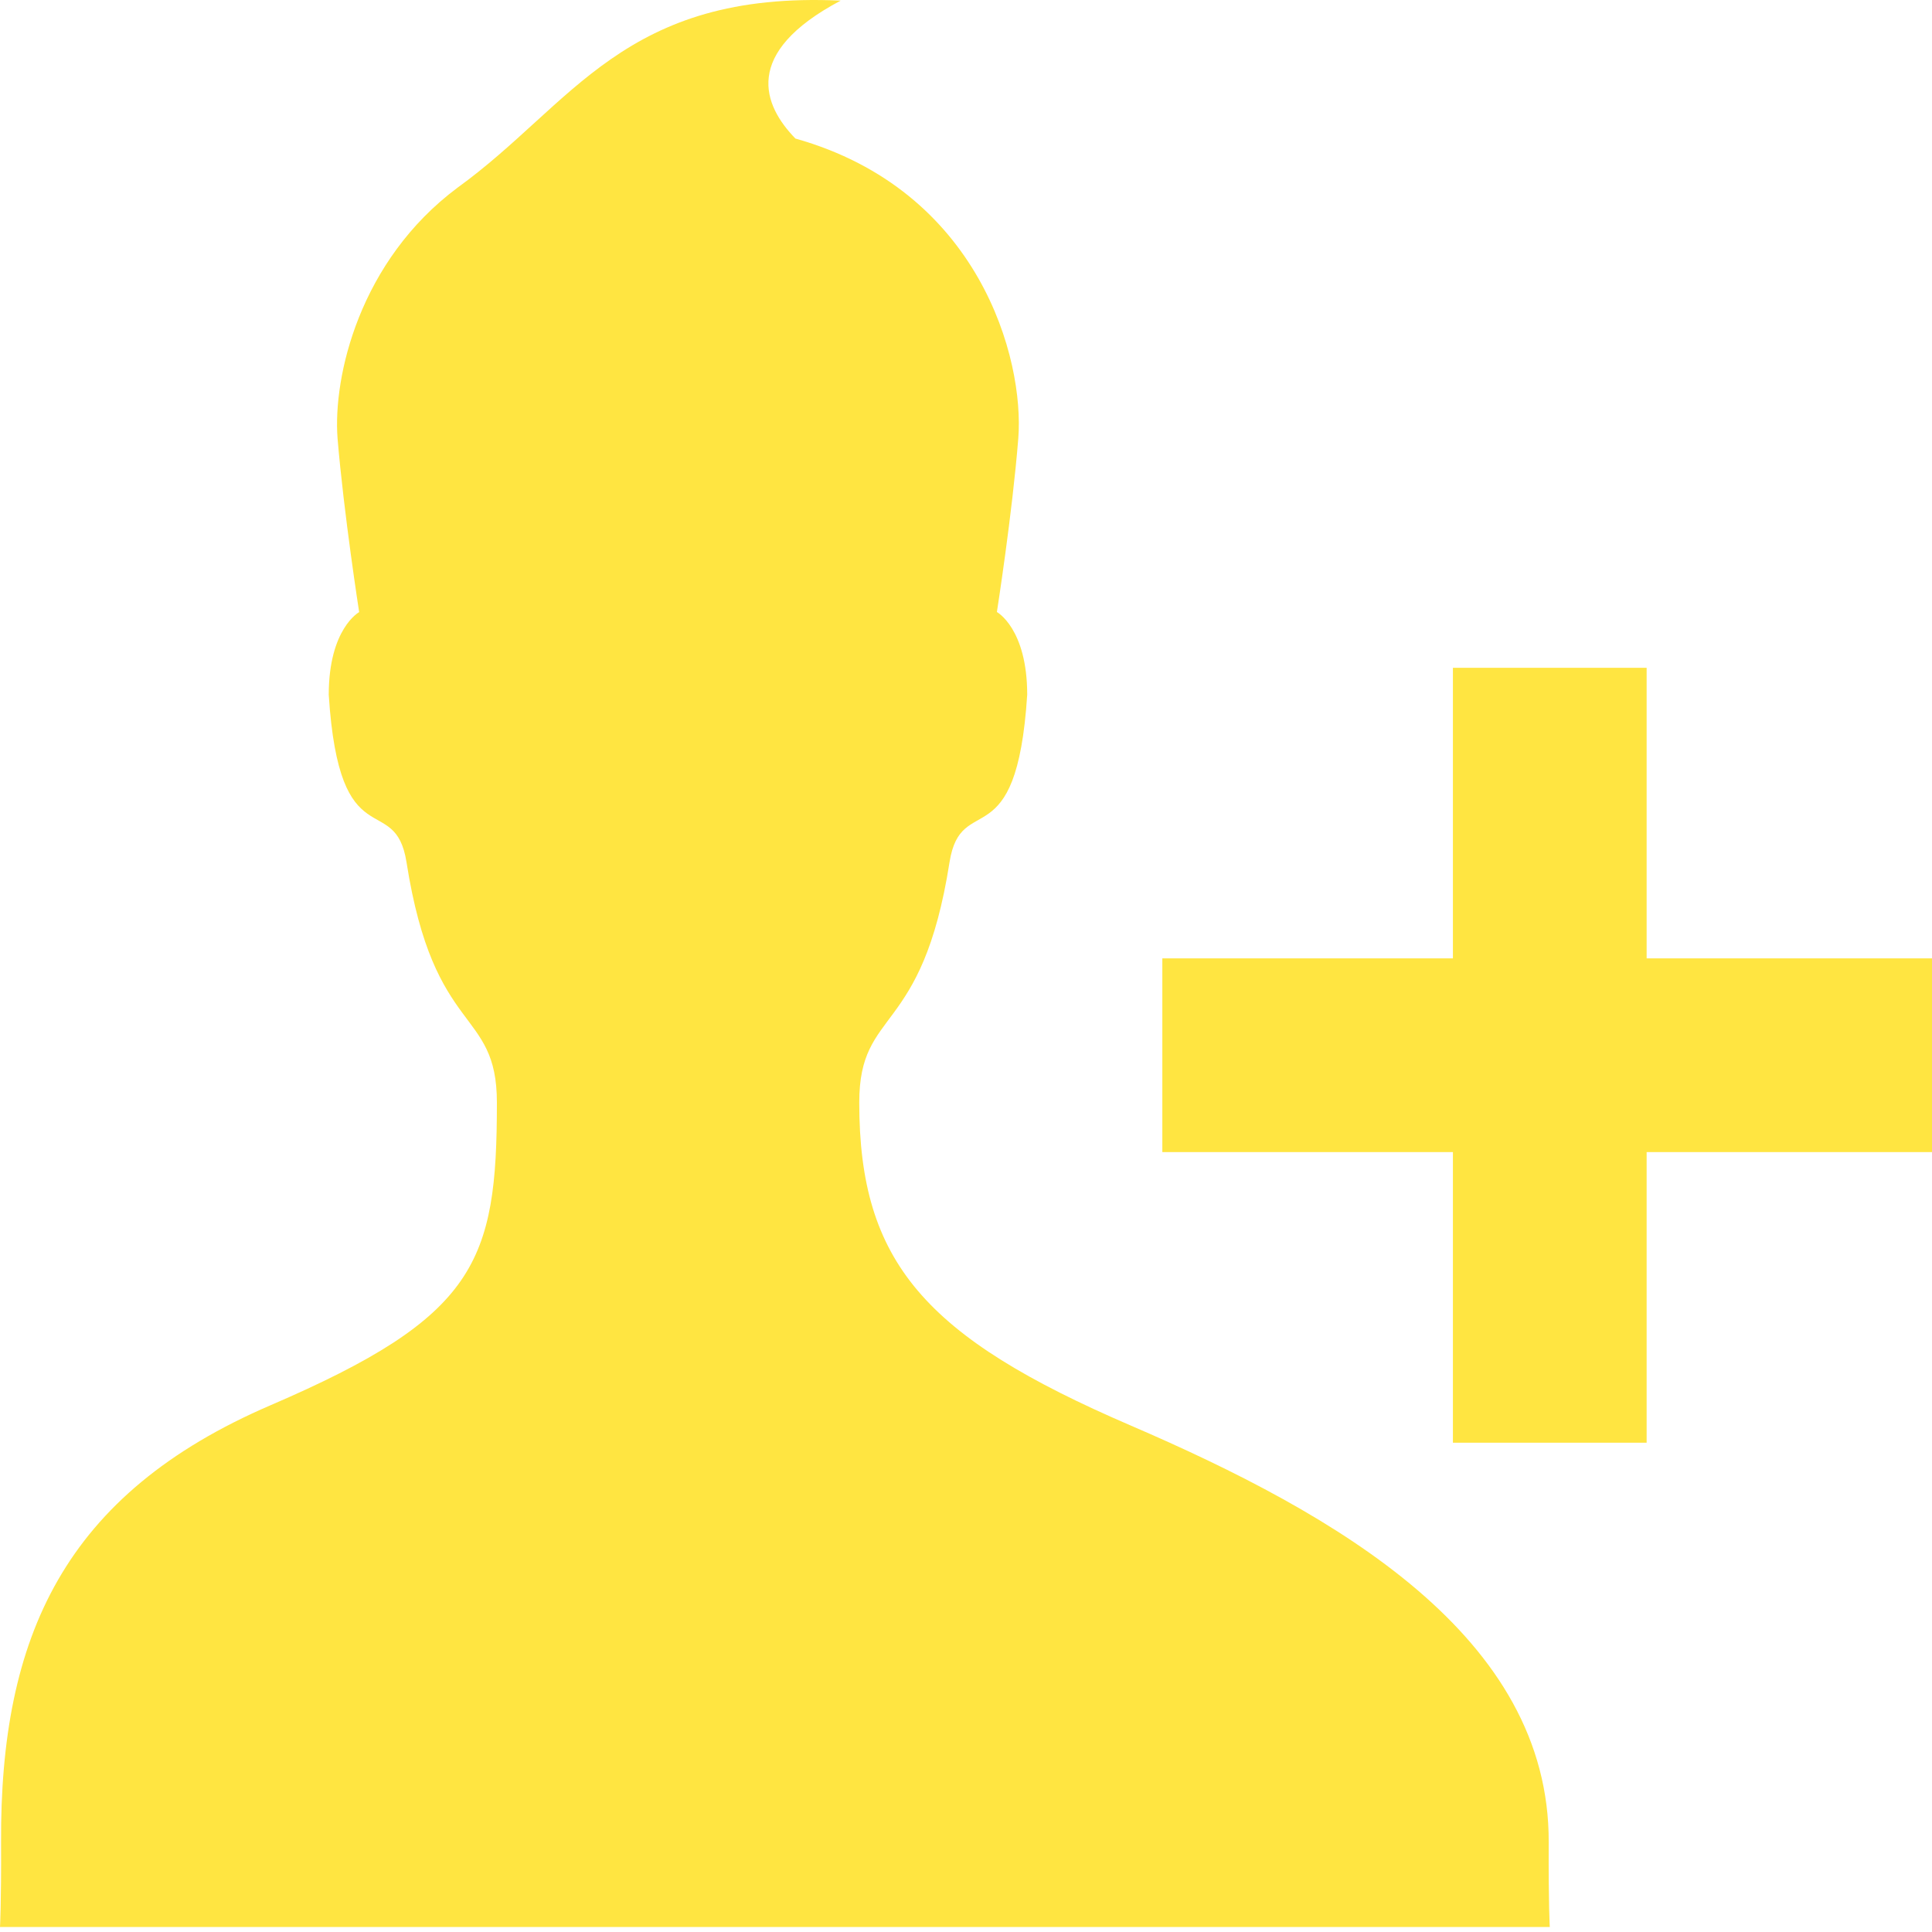 <?xml version="1.0" encoding="UTF-8" standalone="no"?>
<!DOCTYPE svg PUBLIC "-//W3C//DTD SVG 1.1//EN" "http://www.w3.org/Graphics/SVG/1.1/DTD/svg11.dtd">
<svg width="100%" height="100%" viewBox="0 0 200 200" version="1.1" xmlns="http://www.w3.org/2000/svg" xmlns:xlink="http://www.w3.org/1999/xlink" xml:space="preserve" xmlns:serif="http://www.serif.com/" style="fill-rule:evenodd;clip-rule:evenodd;stroke-linejoin:round;stroke-miterlimit:2;">
    <rect id="Tavola-da-disegno1" serif:id="Tavola da disegno1" x="0" y="0" width="200" height="200" style="fill:none;"/>
    <clipPath id="_clip1">
        <rect id="Tavola-da-disegno11" serif:id="Tavola da disegno1" x="0" y="0" width="200" height="200"/>
    </clipPath>
    <g clip-path="url(#_clip1)">
        <g id="add-user" transform="matrix(10.027,0,0,10.027,7.10543e-15,-1.058)">
            <path d="M15.989,19.129C16,17 13.803,15.74 11.672,14.822C9.549,13.908 8.871,13.138 8.871,11.488C8.871,10.499 9.519,10.821 9.803,9.007C9.923,8.255 10.495,8.995 10.605,7.278C10.605,6.594 10.292,6.424 10.292,6.424C10.292,6.424 10.451,5.411 10.513,4.631C10.577,3.814 10.115,2.071 8.212,1.536C7.88,1.195 7.655,0.654 8.679,0.112C6.439,0.008 5.918,1.18 4.725,2.042C3.71,2.798 3.436,3.995 3.485,4.632C3.55,5.412 3.708,6.425 3.708,6.425C3.708,6.425 3.394,6.595 3.394,7.279C3.504,8.997 4.078,8.256 4.197,9.008C4.481,10.822 5.13,10.5 5.13,11.489C5.13,13.139 4.918,13.699 2.794,14.613C0.663,15.53 0,17 0.011,19.129C0.014,19.766 0,20 0,20L16,20C16,20 15.986,19.766 15.989,19.129ZM17,10L17,7L15,7L15,10L12,10L12,12L15,12L15,15L17,15L17,12L20,12L20,10L17,10Z" style="fill:rgb(255,229,65);fill-rule:nonzero;"/>
        </g>
    </g>
</svg>

